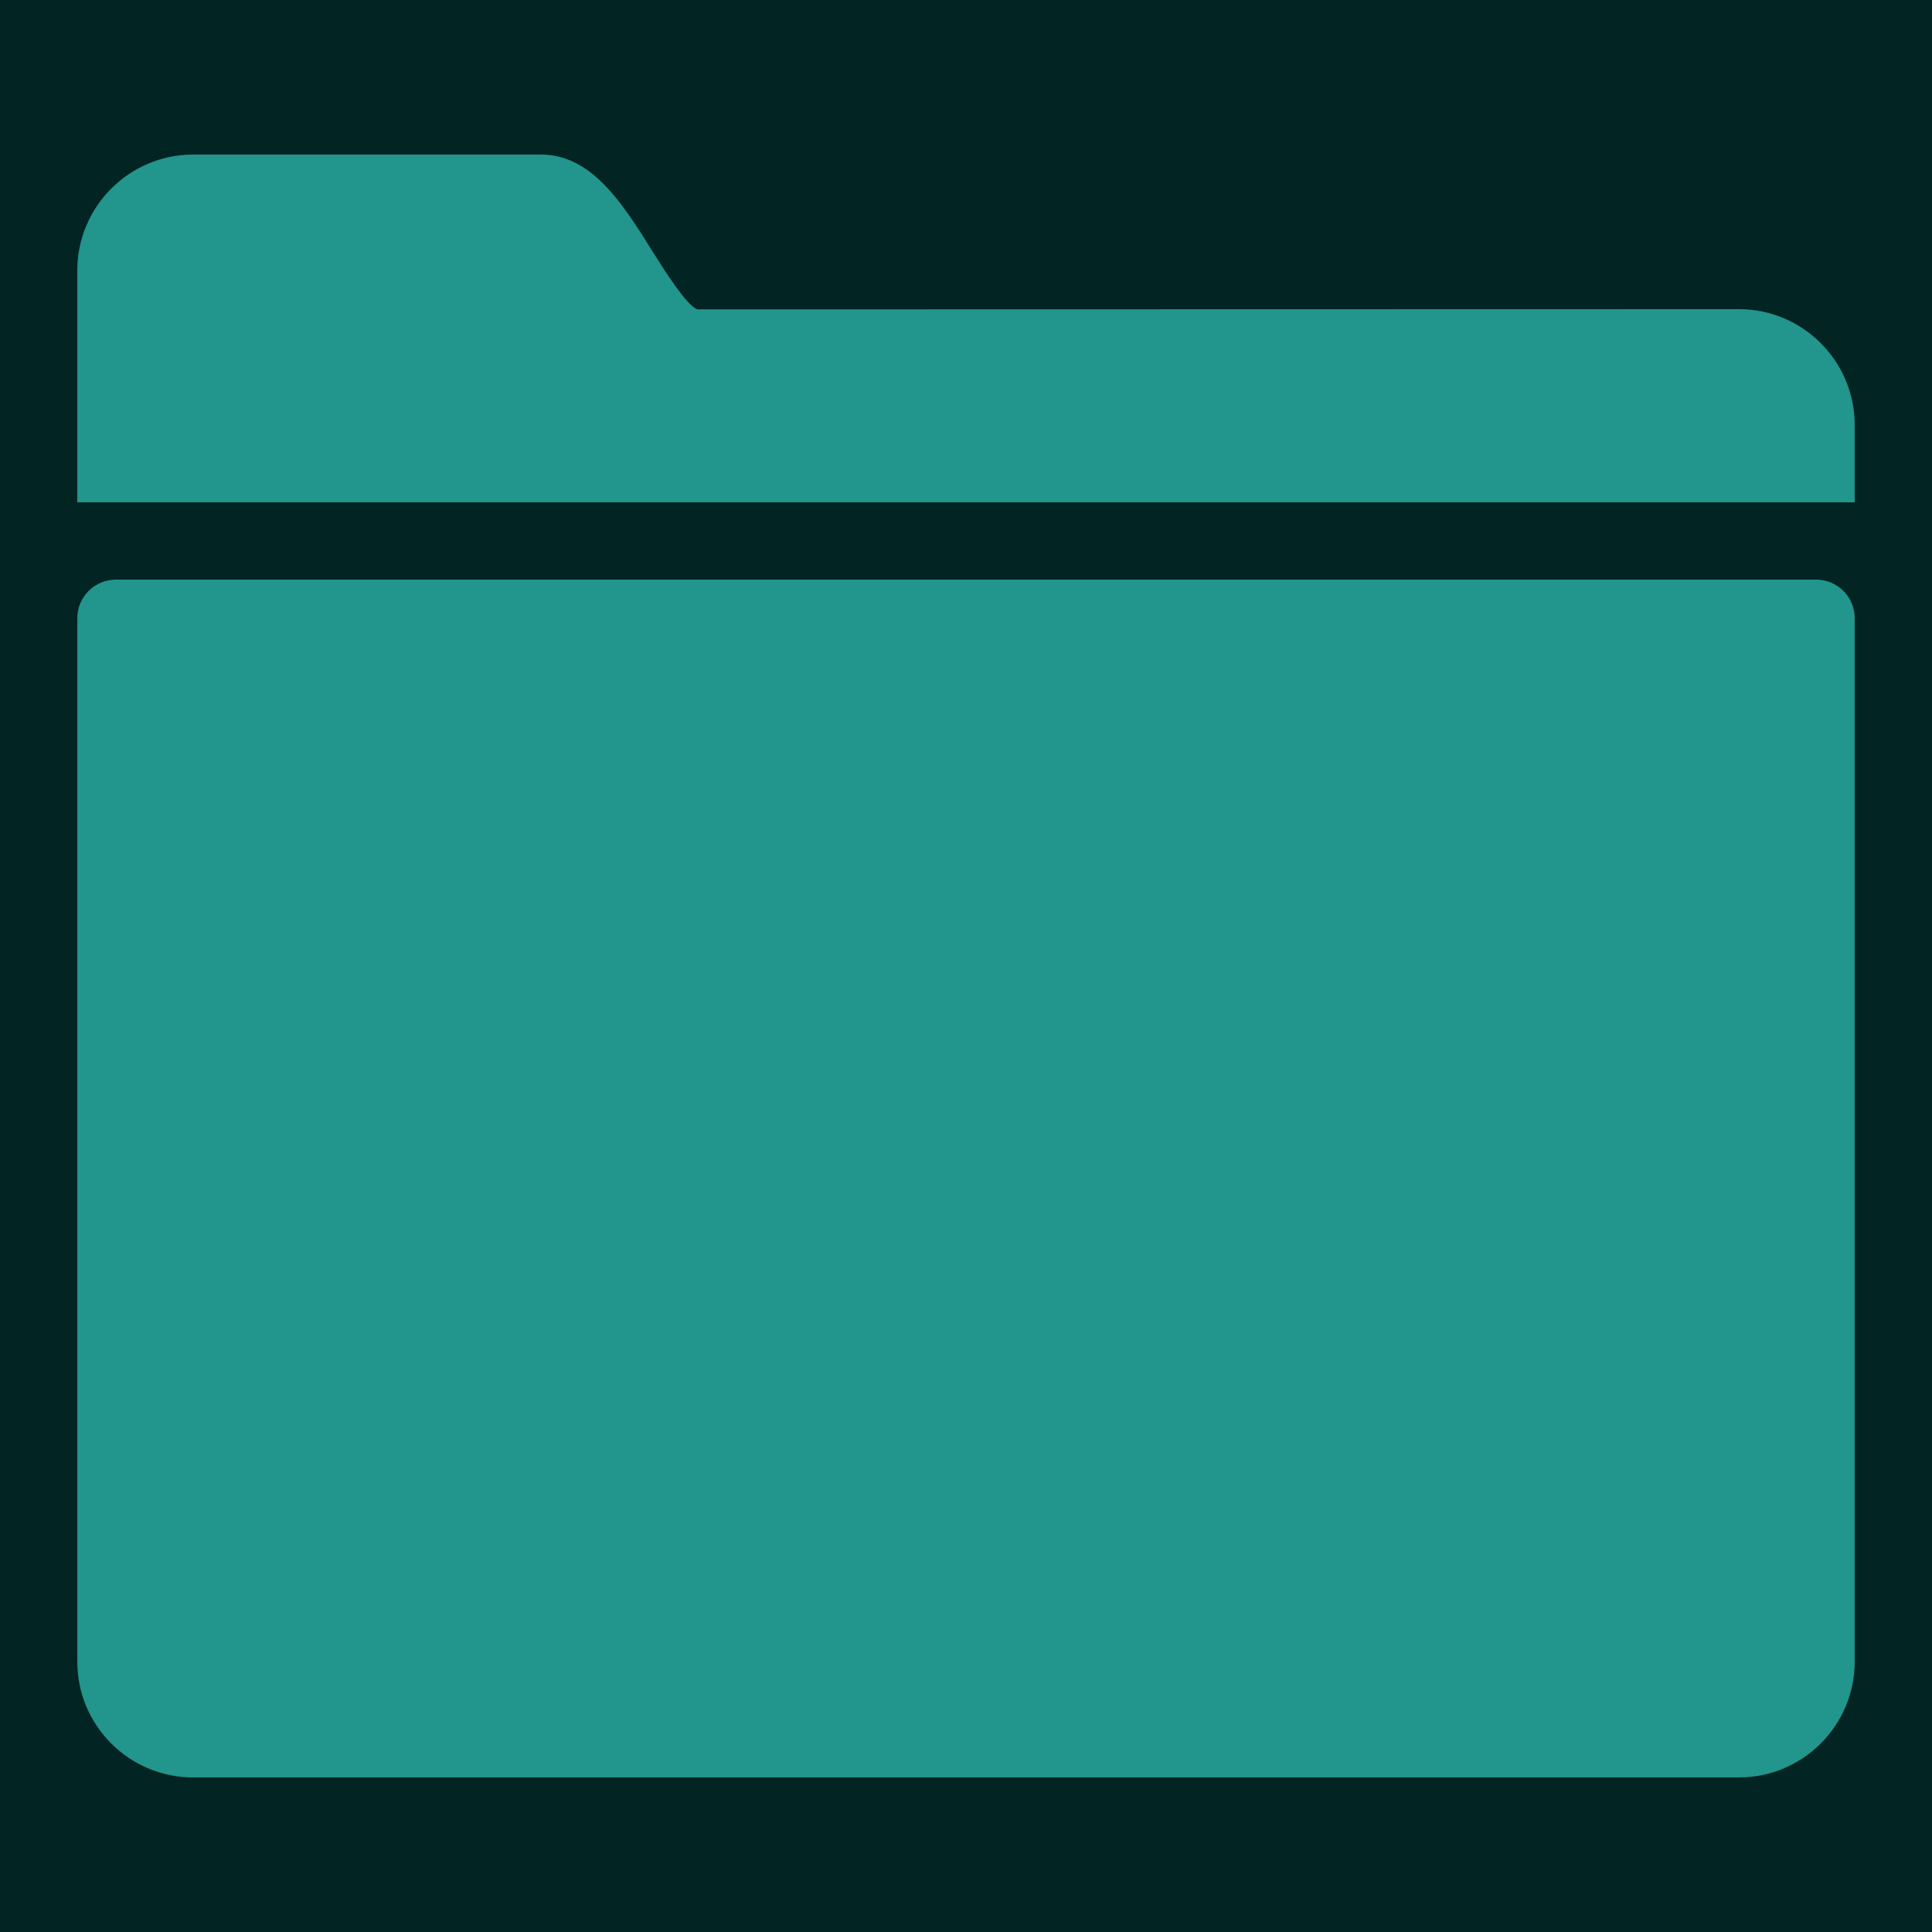 <svg xmlns="http://www.w3.org/2000/svg" xmlns:xlink="http://www.w3.org/1999/xlink" viewBox="0,0,256,256" width="50px" height="50px" fill-rule="nonzero"><g fill="#022422" fill-rule="nonzero" stroke="none" stroke-width="1" stroke-linecap="butt" stroke-linejoin="miter" stroke-miterlimit="10" stroke-dasharray="" stroke-dashoffset="0" font-family="none" font-weight="none" font-size="none" text-anchor="none" style="mix-blend-mode: normal"><path d="M0,256v-256h256v256z" id="bgRectangle"></path></g><g fill="#22958c" fill-rule="nonzero" stroke="none" stroke-width="1" stroke-linecap="butt" stroke-linejoin="miter" stroke-miterlimit="10" stroke-dasharray="" stroke-dashoffset="0" font-family="none" font-weight="none" font-size="none" text-anchor="none" style="mix-blend-mode: normal"><g transform="scale(5.12,5.12)"><path d="M5,4c-1.654,0 -3,1.346 -3,3v6h1h44h1v-2c0,-1.654 -1.346,-3 -3,-3l-26.955,0.006c-0.279,-0.101 -0.856,-1.02 -1.166,-1.514c-0.767,-1.224 -1.562,-2.492 -2.879,-2.492zM3,15c-0.552,0 -1,0.448 -1,1v27c0,1.657 1.343,3 3,3h40c1.657,0 3,-1.343 3,-3v-27c0,-0.552 -0.448,-1 -1,-1z"></path></g></g></svg>